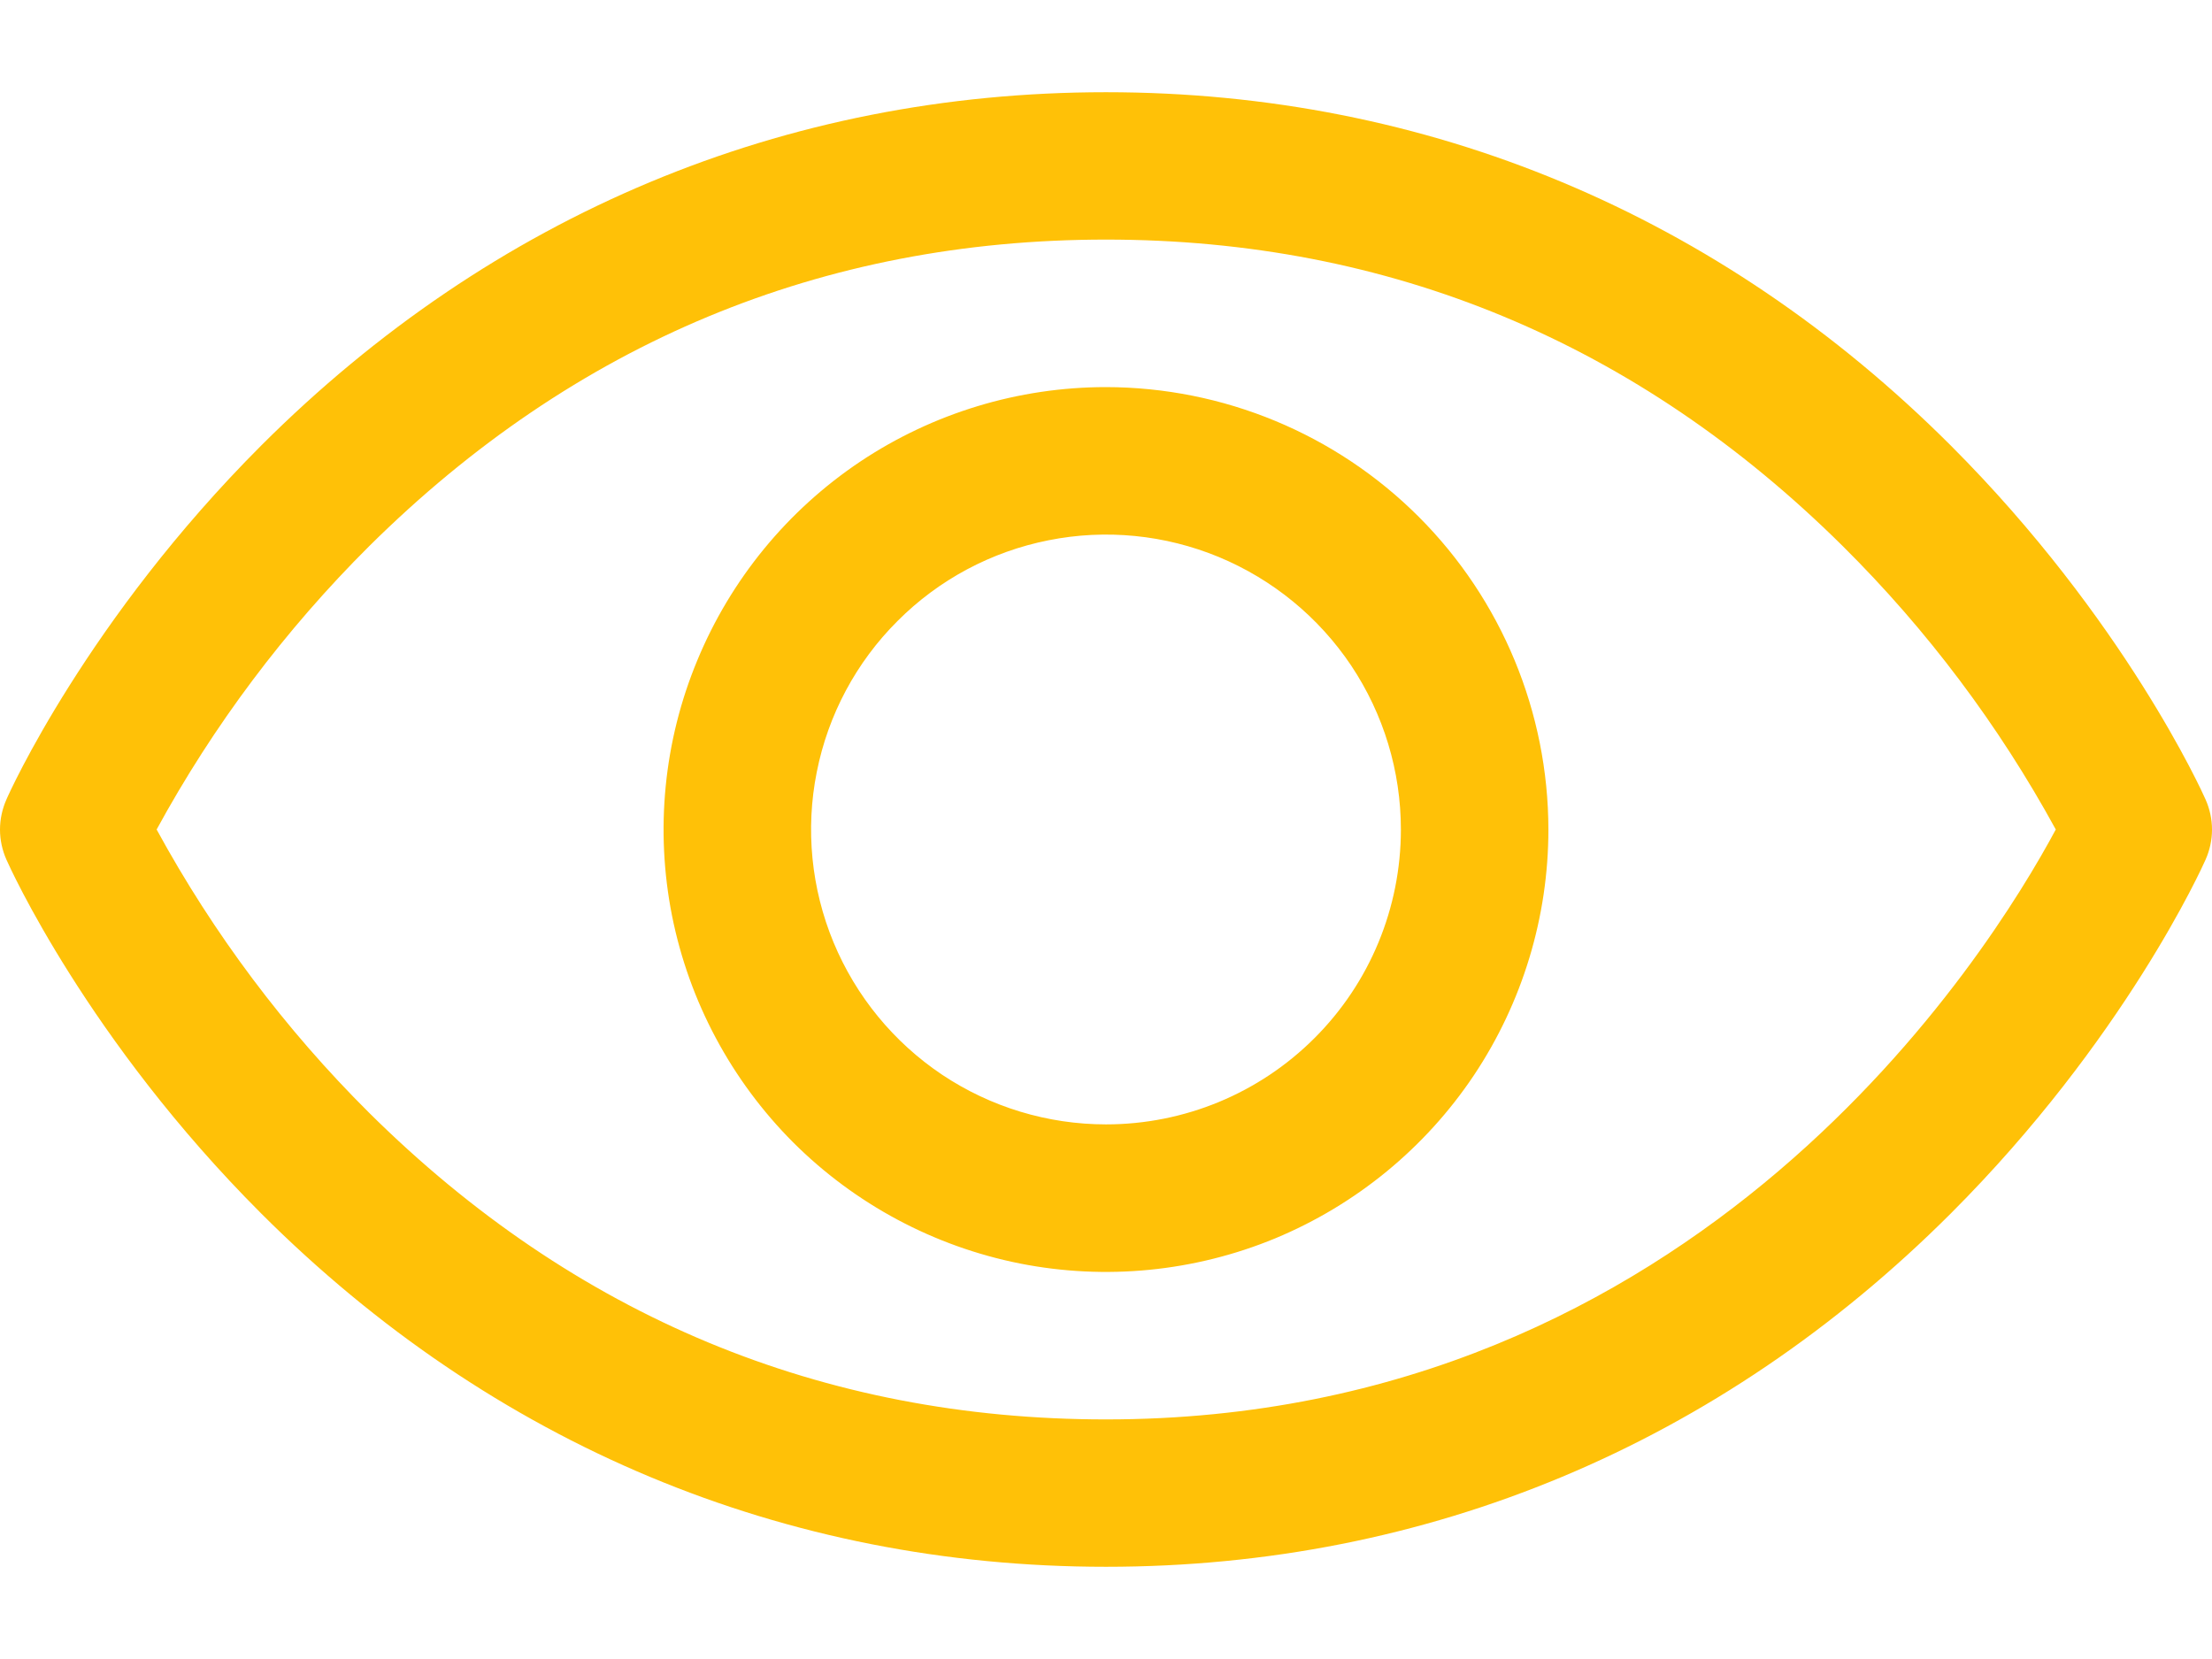 <svg width="16" height="12" viewBox="0 0 16 12" fill="none" xmlns="http://www.w3.org/2000/svg">
<path d="M15.954 5.784C15.931 5.731 15.366 4.479 14.111 3.223C12.438 1.551 10.325 0.667 8 0.667C5.675 0.667 3.562 1.551 1.889 3.223C0.634 4.479 0.067 5.733 0.046 5.784C0.016 5.852 0 5.926 0 6.001C0 6.075 0.016 6.149 0.046 6.217C0.069 6.27 0.634 7.522 1.889 8.777C3.562 10.449 5.675 11.333 8 11.333C10.325 11.333 12.438 10.449 14.111 8.777C15.366 7.522 15.931 6.27 15.954 6.217C15.984 6.149 16 6.075 16 6.001C16 5.926 15.984 5.852 15.954 5.784ZM8 10.267C5.948 10.267 4.155 9.521 2.671 8.05C2.062 7.445 1.544 6.754 1.133 6C1.544 5.246 2.062 4.556 2.671 3.95C4.155 2.479 5.948 1.733 8 1.733C10.052 1.733 11.845 2.479 13.329 3.95C13.939 4.555 14.458 5.246 14.87 6C14.389 6.897 12.295 10.267 8 10.267ZM8 2.8C7.367 2.8 6.748 2.988 6.222 3.339C5.696 3.691 5.286 4.191 5.044 4.776C4.801 5.36 4.738 6.004 4.861 6.624C4.985 7.245 5.29 7.815 5.737 8.263C6.185 8.71 6.755 9.015 7.376 9.139C7.996 9.262 8.64 9.199 9.225 8.957C9.809 8.714 10.309 8.304 10.661 7.778C11.012 7.252 11.2 6.633 11.2 6C11.199 5.152 10.862 4.338 10.262 3.738C9.662 3.138 8.848 2.801 8 2.8ZM8 8.133C7.578 8.133 7.166 8.008 6.815 7.774C6.464 7.539 6.191 7.206 6.029 6.816C5.868 6.427 5.825 5.998 5.908 5.584C5.99 5.17 6.193 4.79 6.492 4.492C6.79 4.193 7.17 3.99 7.584 3.908C7.998 3.825 8.427 3.868 8.816 4.029C9.206 4.191 9.539 4.464 9.774 4.815C10.008 5.166 10.133 5.578 10.133 6C10.133 6.566 9.909 7.109 9.508 7.509C9.108 7.909 8.566 8.133 8 8.133Z" fill="#FFC107"/>
</svg>
